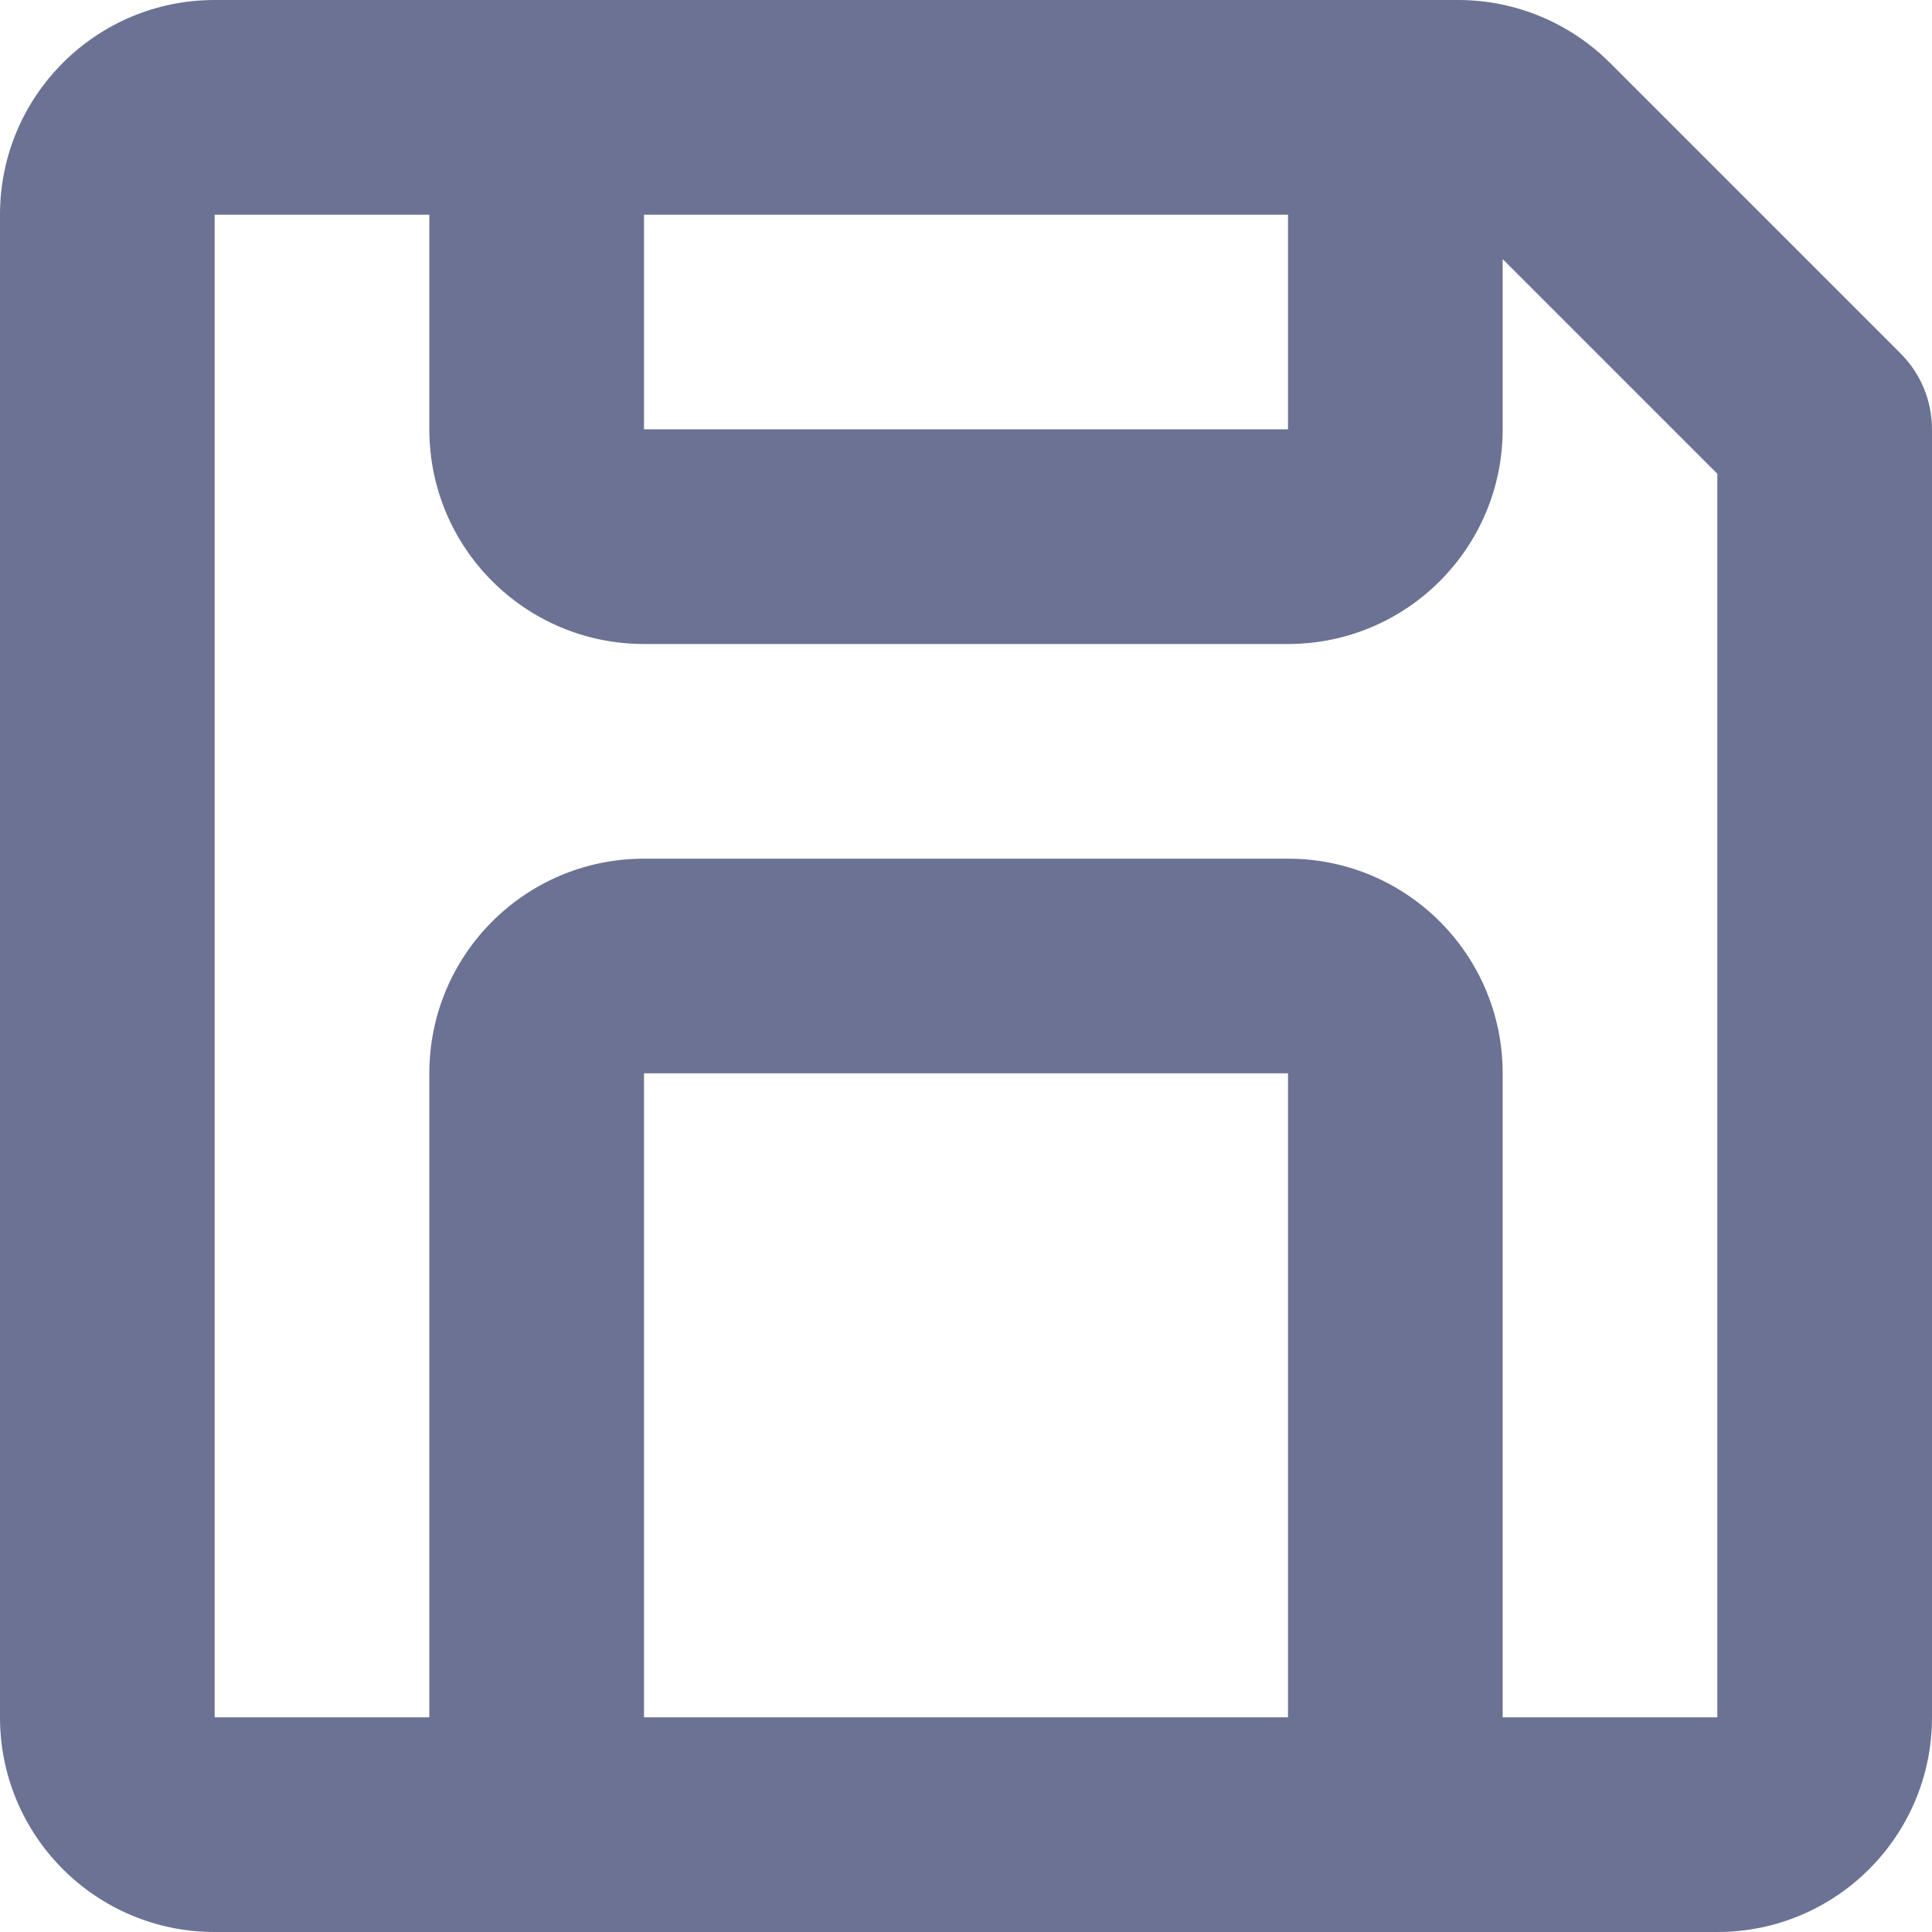 <svg
  width="18"
  height="18"
  viewBox="0 0 18 18"
  fill="none"
  xmlns="http://www.w3.org/2000/svg"
>
  <path
    d="M0 2C0 0.895 0.895 0 2 0H6H12H13.586C14.116 0 14.625 0.211 15 0.586L17.707 3.293C17.895 3.48 18 3.735 18 4V16C18 17.105 17.105 18 16 18H12H6H2C0.895 18 0 17.105 0 16V2ZM6 16H12V10H6V16ZM14 16H16V4.414L14 2.414V4C14 5.105 13.105 6 12 6H6C4.895 6 4 5.105 4 4V2H2V16H4V10C4 8.895 4.895 8 6 8H12C13.105 8 14 8.895 14 10V16ZM6 2V4H12V2H6Z"
    fill="#6C7293"
  />
</svg>
